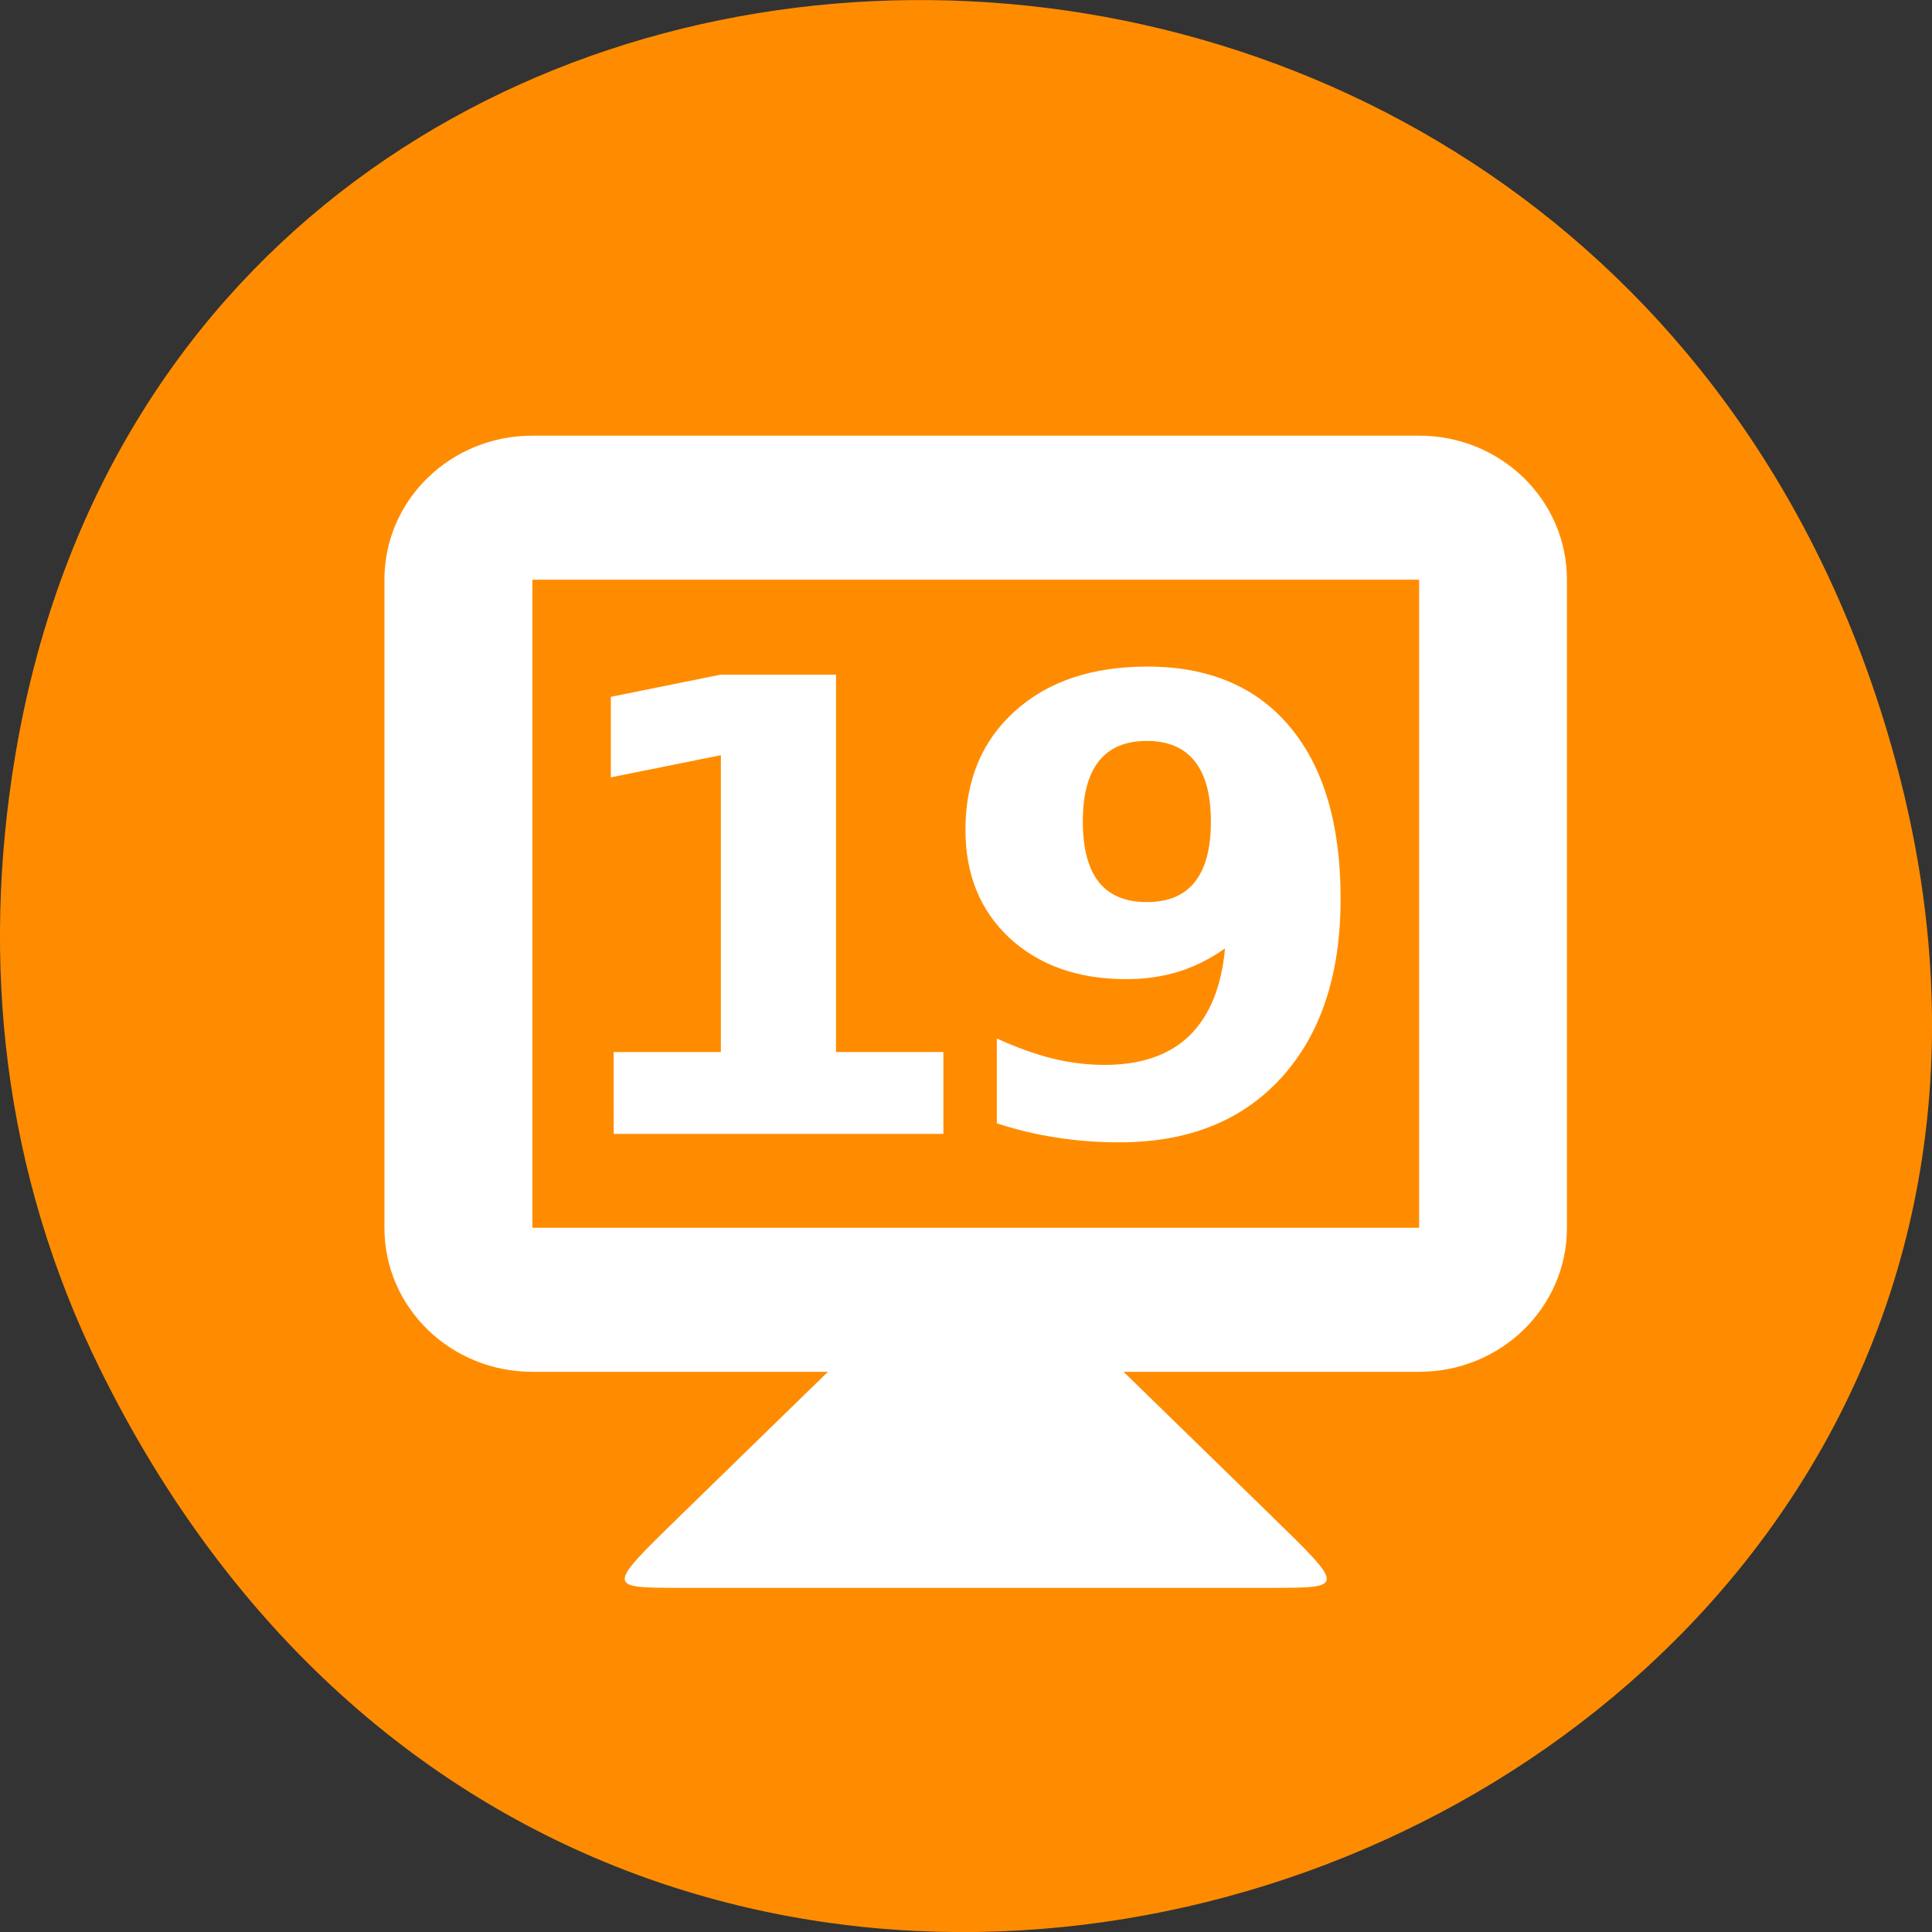 <svg xmlns="http://www.w3.org/2000/svg" viewBox="0 0 48 48"><rect x="0" y="0" width="48" height="48" fill="#333333" stroke="none"/><path d="m 2.48 34.004 c 13.109 26.602 52.016 11.781 44.586 -15.203 c -7 -25.418 -42.539 -24.695 -46.684 -0.051 c -0.863 5.145 -0.309 10.371 2.098 15.254" style="fill:#ff8c00"/><g style="fill:#fff"><path d="m 20.57 34.082 l -3.672 3.578 c -1.836 1.789 -1.836 1.789 0 1.789 h 14.688 c 1.836 0 1.836 0 0 -1.789 l -3.672 -3.578 v -1.789 h -7.344"/><path d="m 13.227 10.824 c -2.035 0 -3.676 1.598 -3.676 3.578 v 16.102 c 0 1.98 1.641 3.578 3.676 3.578 h 22.031 c 2.031 0 3.672 -1.598 3.672 -3.578 v -16.102 c 0 -1.98 -1.641 -3.578 -3.672 -3.578 m -22.031 3.578 h 22.031 v 16.102 h -22.031"/><path d="m 15.246 26.137 h 2.664 v -7.375 l -2.734 0.551 v -2 l 2.723 -0.551 h 2.871 v 9.375 h 2.668 v 2.035 h -8.191"/><path d="m 24.766 27.91 v -2.109 c 0.48 0.219 0.938 0.387 1.379 0.496 c 0.438 0.109 0.875 0.16 1.301 0.16 c 0.902 0 1.602 -0.242 2.102 -0.723 c 0.504 -0.492 0.801 -1.215 0.887 -2.172 c -0.355 0.254 -0.734 0.445 -1.137 0.574 c -0.402 0.125 -0.84 0.191 -1.312 0.191 c -1.195 0 -2.164 -0.34 -2.902 -1.02 c -0.73 -0.68 -1.098 -1.578 -1.098 -2.688 c 0 -1.23 0.41 -2.215 1.227 -2.949 c 0.82 -0.742 1.918 -1.109 3.293 -1.109 c 1.527 0 2.711 0.5 3.547 1.504 c 0.836 1.004 1.254 2.426 1.254 4.258 c 0 1.887 -0.488 3.367 -1.469 4.449 c -0.977 1.074 -2.316 1.609 -4.023 1.609 c -0.547 0 -1.074 -0.039 -1.578 -0.121 c -0.5 -0.074 -0.992 -0.195 -1.473 -0.352 m 3.727 -5.496 c 0.531 0 0.926 -0.164 1.191 -0.496 c 0.27 -0.336 0.402 -0.84 0.402 -1.508 c 0 -0.66 -0.133 -1.16 -0.402 -1.496 c -0.266 -0.336 -0.664 -0.504 -1.191 -0.504 c -0.527 0 -0.926 0.168 -1.191 0.504 c -0.266 0.336 -0.398 0.836 -0.398 1.496 c 0 0.668 0.133 1.172 0.398 1.508 c 0.266 0.332 0.664 0.496 1.191 0.496"/></g></svg>